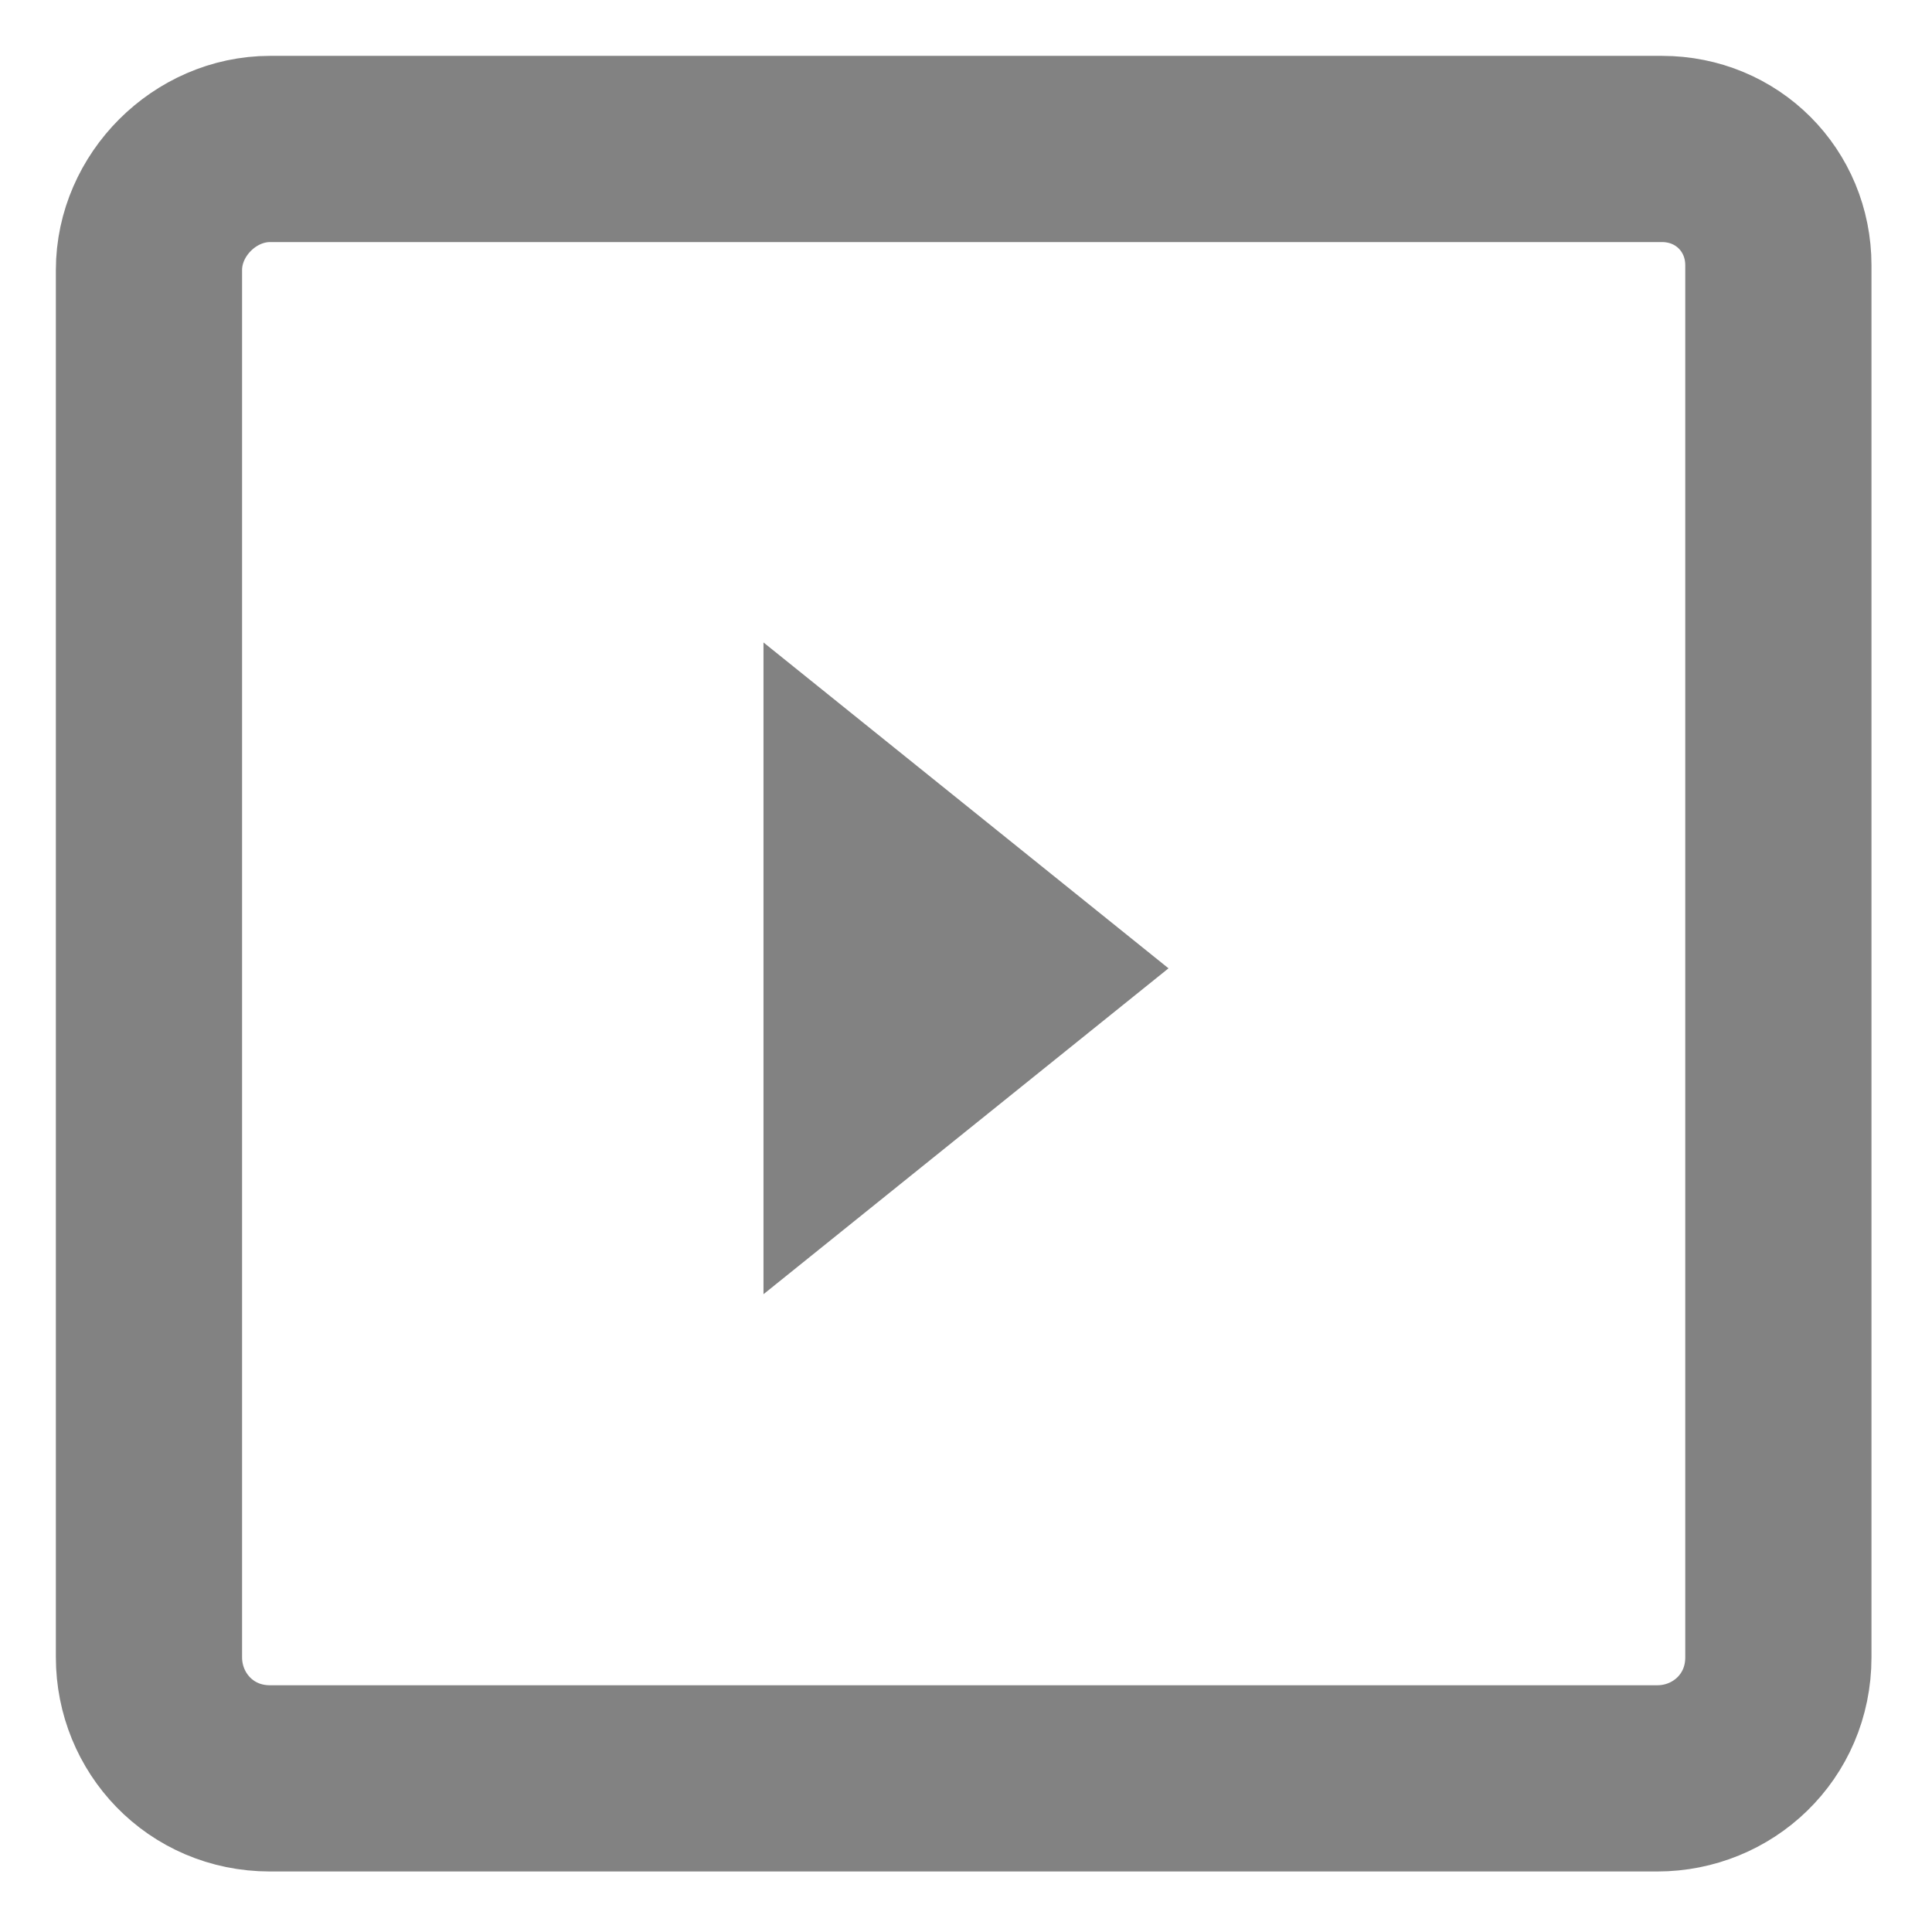<?xml version="1.0" encoding="utf-8"?>
<!-- Generator: Adobe Illustrator 24.1.2, SVG Export Plug-In . SVG Version: 6.00 Build 0)  -->
<svg version="1.1" id="Calque_1" xmlns="http://www.w3.org/2000/svg" xmlns:xlink="http://www.w3.org/1999/xlink" x="0px" y="0px"
	 viewBox="0 0 41.5 41.5" style="enable-background:new 0 0 41.5 41.5;" xml:space="preserve">
<style type="text/css">
	.st0{fill:none;stroke:#828282;stroke-width:4;}
	.st1{fill-rule:evenodd;clip-rule:evenodd;fill:#828282;}
</style>
<path id="Rectangle" class="st0" d="M5.8,3.2h29.9c1.4,0,2.5,1.1,2.5,2.5v29.9c0,1.5-1.2,2.6-2.6,2.6H5.8c-1.5,0-2.6-1.2-2.6-2.6
	V5.8C3.2,4.4,4.4,3.2,5.8,3.2z"/>
<polygon id="Triangle" class="st1" points="25.1,20.8 16.4,27.8 16.4,13.8 "/>
</svg>
